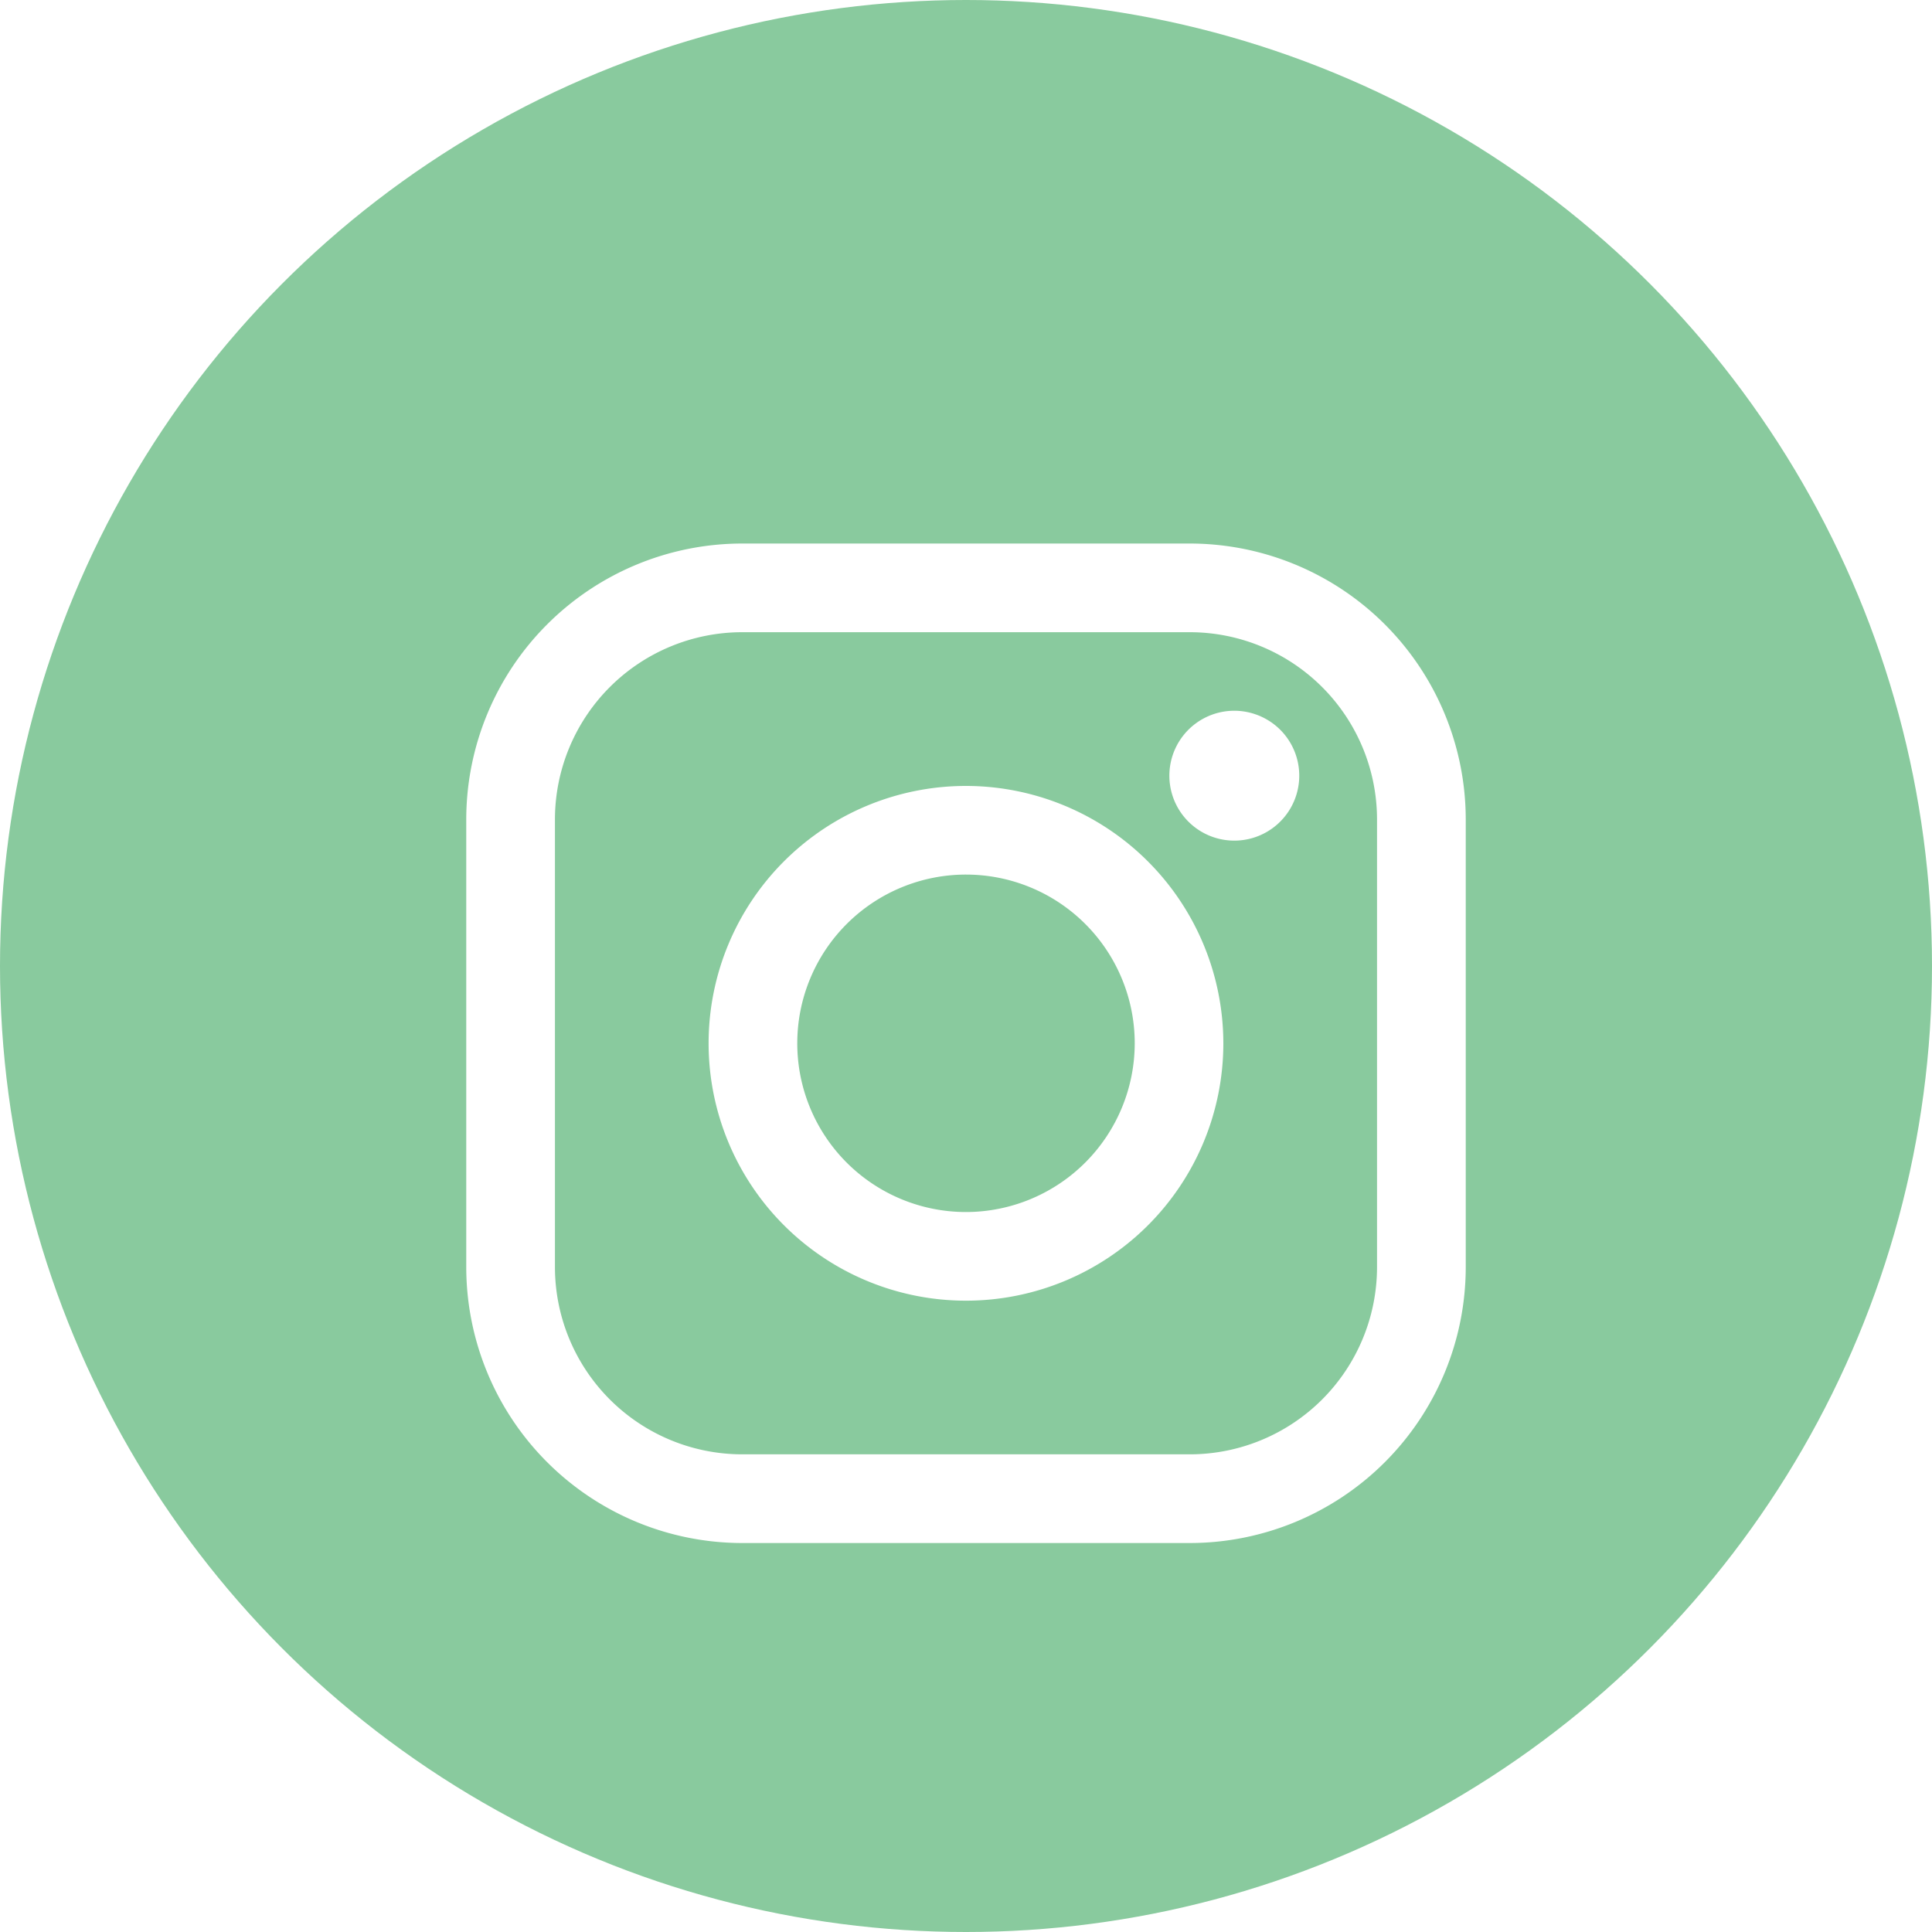 <svg xmlns="http://www.w3.org/2000/svg" xmlns:xlink="http://www.w3.org/1999/xlink" width="75" height="75" viewBox="0 0 75 75">
  <defs>
    <filter id="Path_596" x="9.101" y="12.101" width="56.799" height="56.799" filterUnits="userSpaceOnUse">
      <feOffset dy="3" input="SourceAlpha"/>
      <feGaussianBlur stdDeviation="3" result="blur"/>
      <feFlood flood-opacity="0.349"/>
      <feComposite operator="in" in2="blur"/>
      <feComposite in="SourceGraphic"/>
    </filter>
    <filter id="Path_597" x="18.509" y="21.51" width="37.982" height="37.981" filterUnits="userSpaceOnUse">
      <feOffset dy="3" input="SourceAlpha"/>
      <feGaussianBlur stdDeviation="3" result="blur-2"/>
      <feFlood flood-opacity="0.349"/>
      <feComposite operator="in" in2="blur-2"/>
      <feComposite in="SourceGraphic"/>
    </filter>
    <filter id="Path_598" x="36.391" y="18.589" width="23.046" height="23.045" filterUnits="userSpaceOnUse">
      <feOffset dy="3" input="SourceAlpha"/>
      <feGaussianBlur stdDeviation="3" result="blur-3"/>
      <feFlood flood-opacity="0.349"/>
      <feComposite operator="in" in2="blur-3"/>
      <feComposite in="SourceGraphic"/>
    </filter>
  </defs>
  <g id="instagram-logo-svgrepo-com" transform="translate(20.4 20.4)">
    <circle id="Ellipse_1" data-name="Ellipse 1" cx="37.5" cy="37.5" r="37.5" transform="translate(-20.4 -20.4)" fill="#89ca9e"/>
    <g transform="matrix(1, 0, 0, 1, -20.4, -20.4)" filter="url(#Path_596)">
      <path id="Path_596-2" data-name="Path 596" d="M28.091,0H10.707A10.719,10.719,0,0,0,0,10.707V28.092A10.719,10.719,0,0,0,10.707,38.8H28.091A10.719,10.719,0,0,0,38.8,28.092V10.707A10.719,10.719,0,0,0,28.091,0Zm7.265,28.092a7.273,7.273,0,0,1-7.265,7.265H10.707a7.273,7.273,0,0,1-7.264-7.265V10.707a7.273,7.273,0,0,1,7.264-7.265H28.091a7.273,7.273,0,0,1,7.265,7.265V28.092Z" transform="translate(18.1 18.1)" fill="#fff"/>
    </g>
    <g transform="matrix(1, 0, 0, 1, -20.4, -20.4)" filter="url(#Path_597)">
      <path id="Path_597-2" data-name="Path 597" d="M50.959,40.97a9.991,9.991,0,1,0,9.991,9.991A10,10,0,0,0,50.959,40.97Zm0,16.541a6.55,6.55,0,1,1,6.551-6.55A6.558,6.558,0,0,1,50.959,57.511Z" transform="translate(-13.46 -13.46)" fill="#fff"/>
    </g>
    <g transform="matrix(1, 0, 0, 1, -20.4, -20.4)" filter="url(#Path_598)">
      <path id="Path_598-2" data-name="Path 598" d="M121.444,28.251a2.521,2.521,0,1,0,1.784.738A2.533,2.533,0,0,0,121.444,28.251Z" transform="translate(-73.53 -3.66)" fill="#fff"/>
    </g>
  </g>
</svg>
